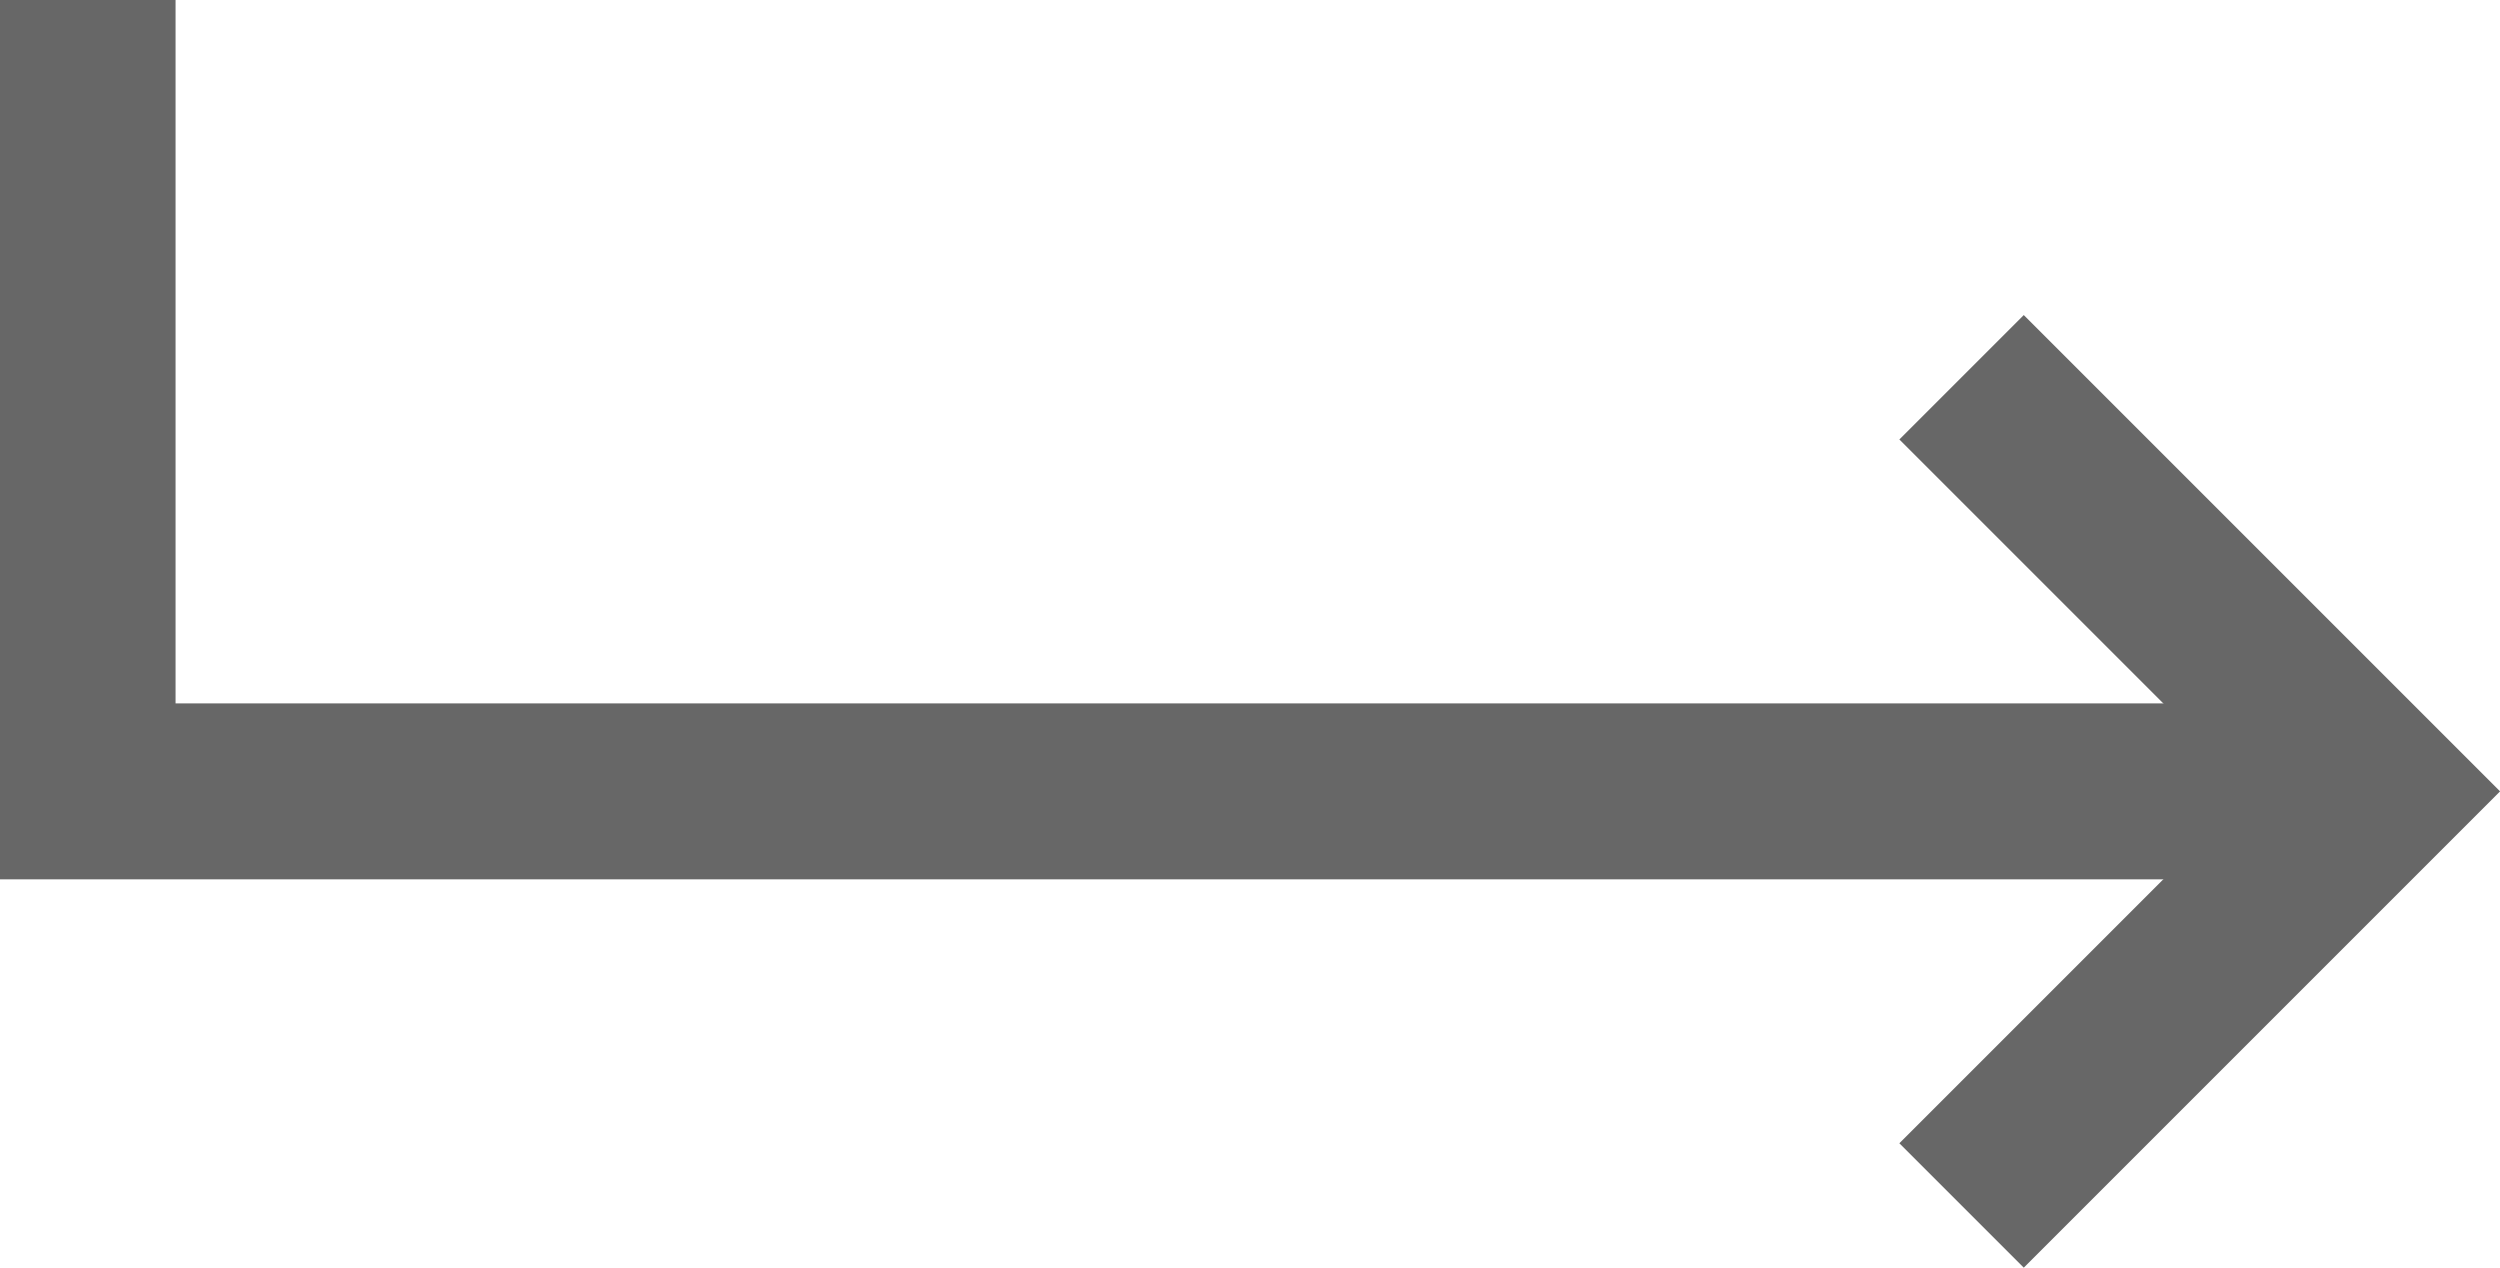<svg id="Camada_1" data-name="Camada 1" xmlns="http://www.w3.org/2000/svg" viewBox="0 0 31.97 16.22"><defs><style>.cls-1{fill:none;stroke:#676767;stroke-linecap:square;stroke-miterlimit:10;stroke-width:2.25px;}</style></defs><g id="return-down-forward-sharp"><path id="Caminho_38" data-name="Caminho 38" class="cls-1" d="M25.88,14.62l4.5-4.5-4.5-4.5"/><path id="Caminho_39" data-name="Caminho 39" class="cls-1" d="M29.25,10.12H1.12v-9"/></g></svg>